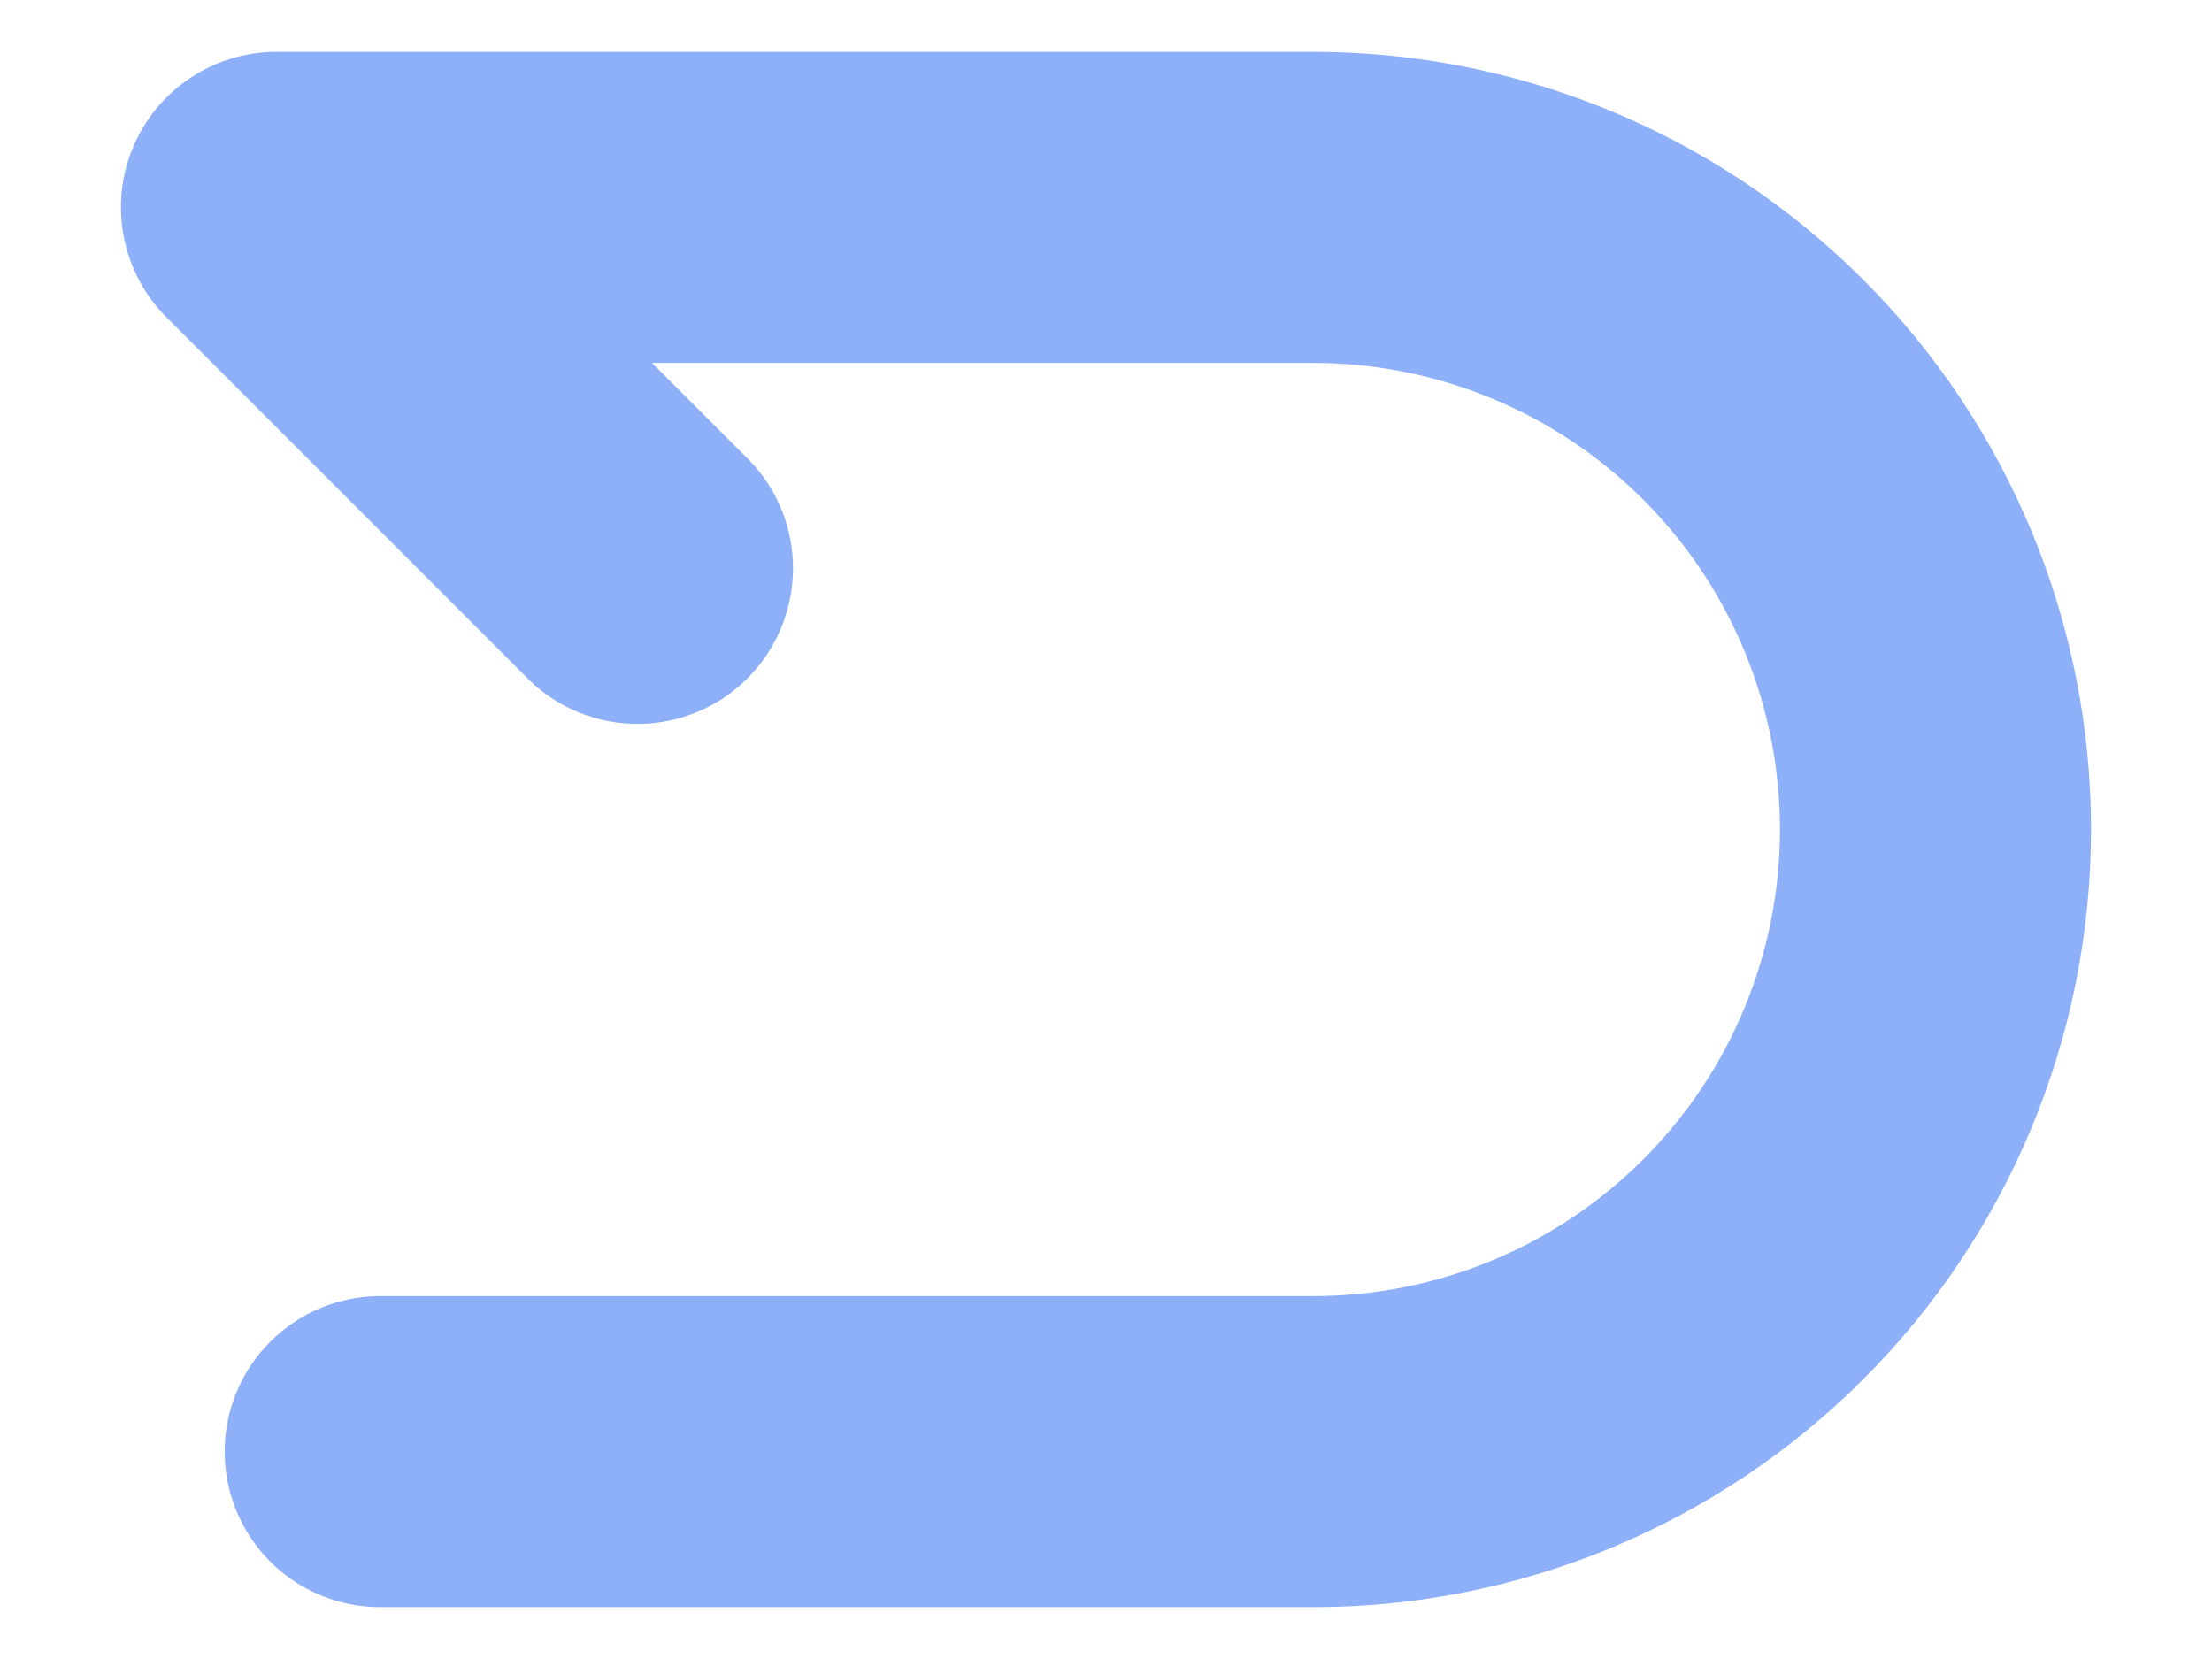 <svg xmlns="http://www.w3.org/2000/svg" width="16" height="12" viewBox="0 0 16 12" fill="none">
<path fill-rule="evenodd" clip-rule="evenodd" d="M0.961 1.069C1.046 0.864 1.19 0.688 1.375 0.565C1.56 0.441 1.777 0.375 2 0.375H9.5C10.992 0.375 12.423 0.968 13.477 2.023C14.532 3.077 15.125 4.508 15.125 6C15.125 7.492 14.532 8.923 13.477 9.977C12.423 11.032 10.992 11.625 9.5 11.625H2.75C2.452 11.625 2.165 11.507 1.955 11.296C1.744 11.085 1.625 10.798 1.625 10.5C1.625 10.202 1.744 9.915 1.955 9.705C2.165 9.494 2.452 9.375 2.75 9.375H9.5C10.395 9.375 11.254 9.019 11.886 8.386C12.519 7.754 12.875 6.895 12.875 6C12.875 5.105 12.519 4.246 11.886 3.614C11.254 2.981 10.395 2.625 9.5 2.625H4.716L5.421 3.33C5.626 3.542 5.739 3.827 5.736 4.121C5.733 4.416 5.615 4.699 5.406 4.907C5.198 5.116 4.915 5.234 4.62 5.236C4.325 5.239 4.041 5.125 3.829 4.92L1.204 2.295C1.047 2.138 0.94 1.937 0.897 1.719C0.853 1.501 0.875 1.275 0.961 1.069Z" fill="#8DB0F9"/>
</svg>